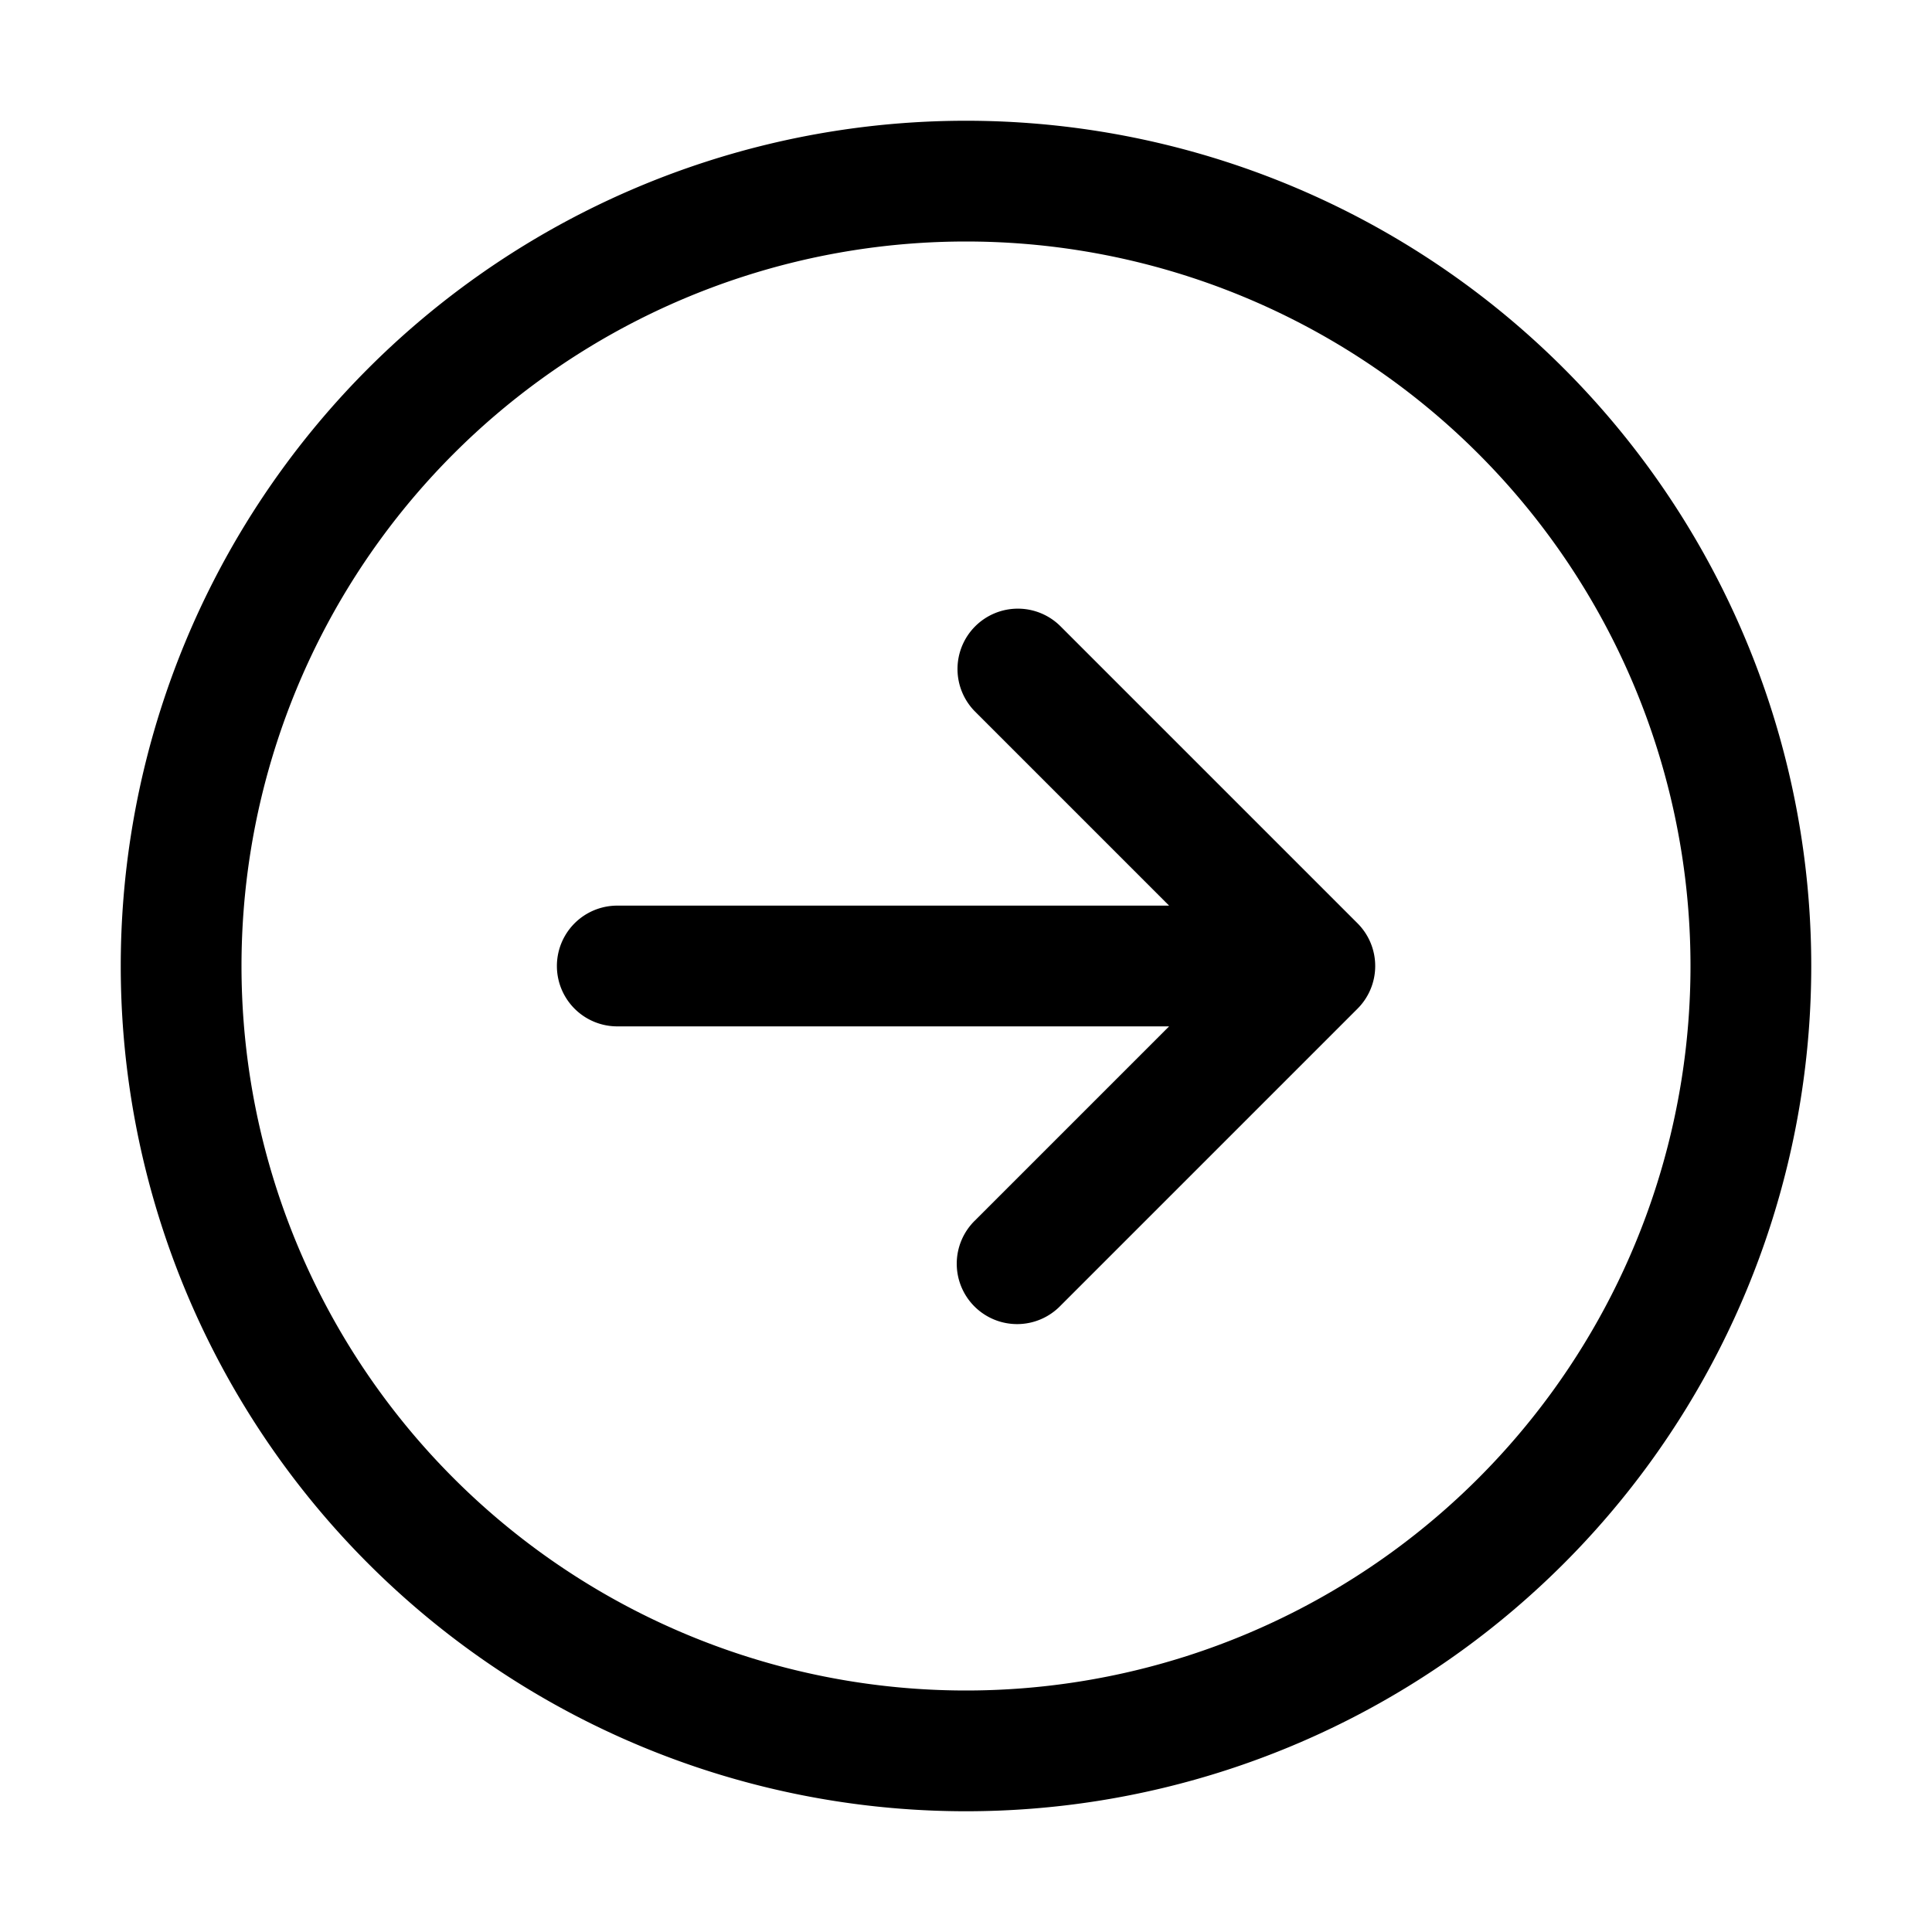 <svg xmlns="http://www.w3.org/2000/svg" width="16" height="16" fill="none" class="persona-icon" viewBox="0 0 16 16"><path fill="currentColor" fill-rule="evenodd" d="M1 8a7 7 0 1 1 14 0A7 7 0 0 1 1 8m7-6a6 6 0 1 0 0 12A6 6 0 0 0 8 2m.076 3.187a.5.5 0 0 1 .707 0l2.46 2.46a.5.5 0 0 1 0 .706l-2.46 2.46a.5.5 0 1 1-.707-.707L9.682 8.5h-4.57a.5.5 0 1 1 0-1h4.57L8.076 5.894a.5.5 0 0 1 0-.707" clip-rule="evenodd"/></svg>